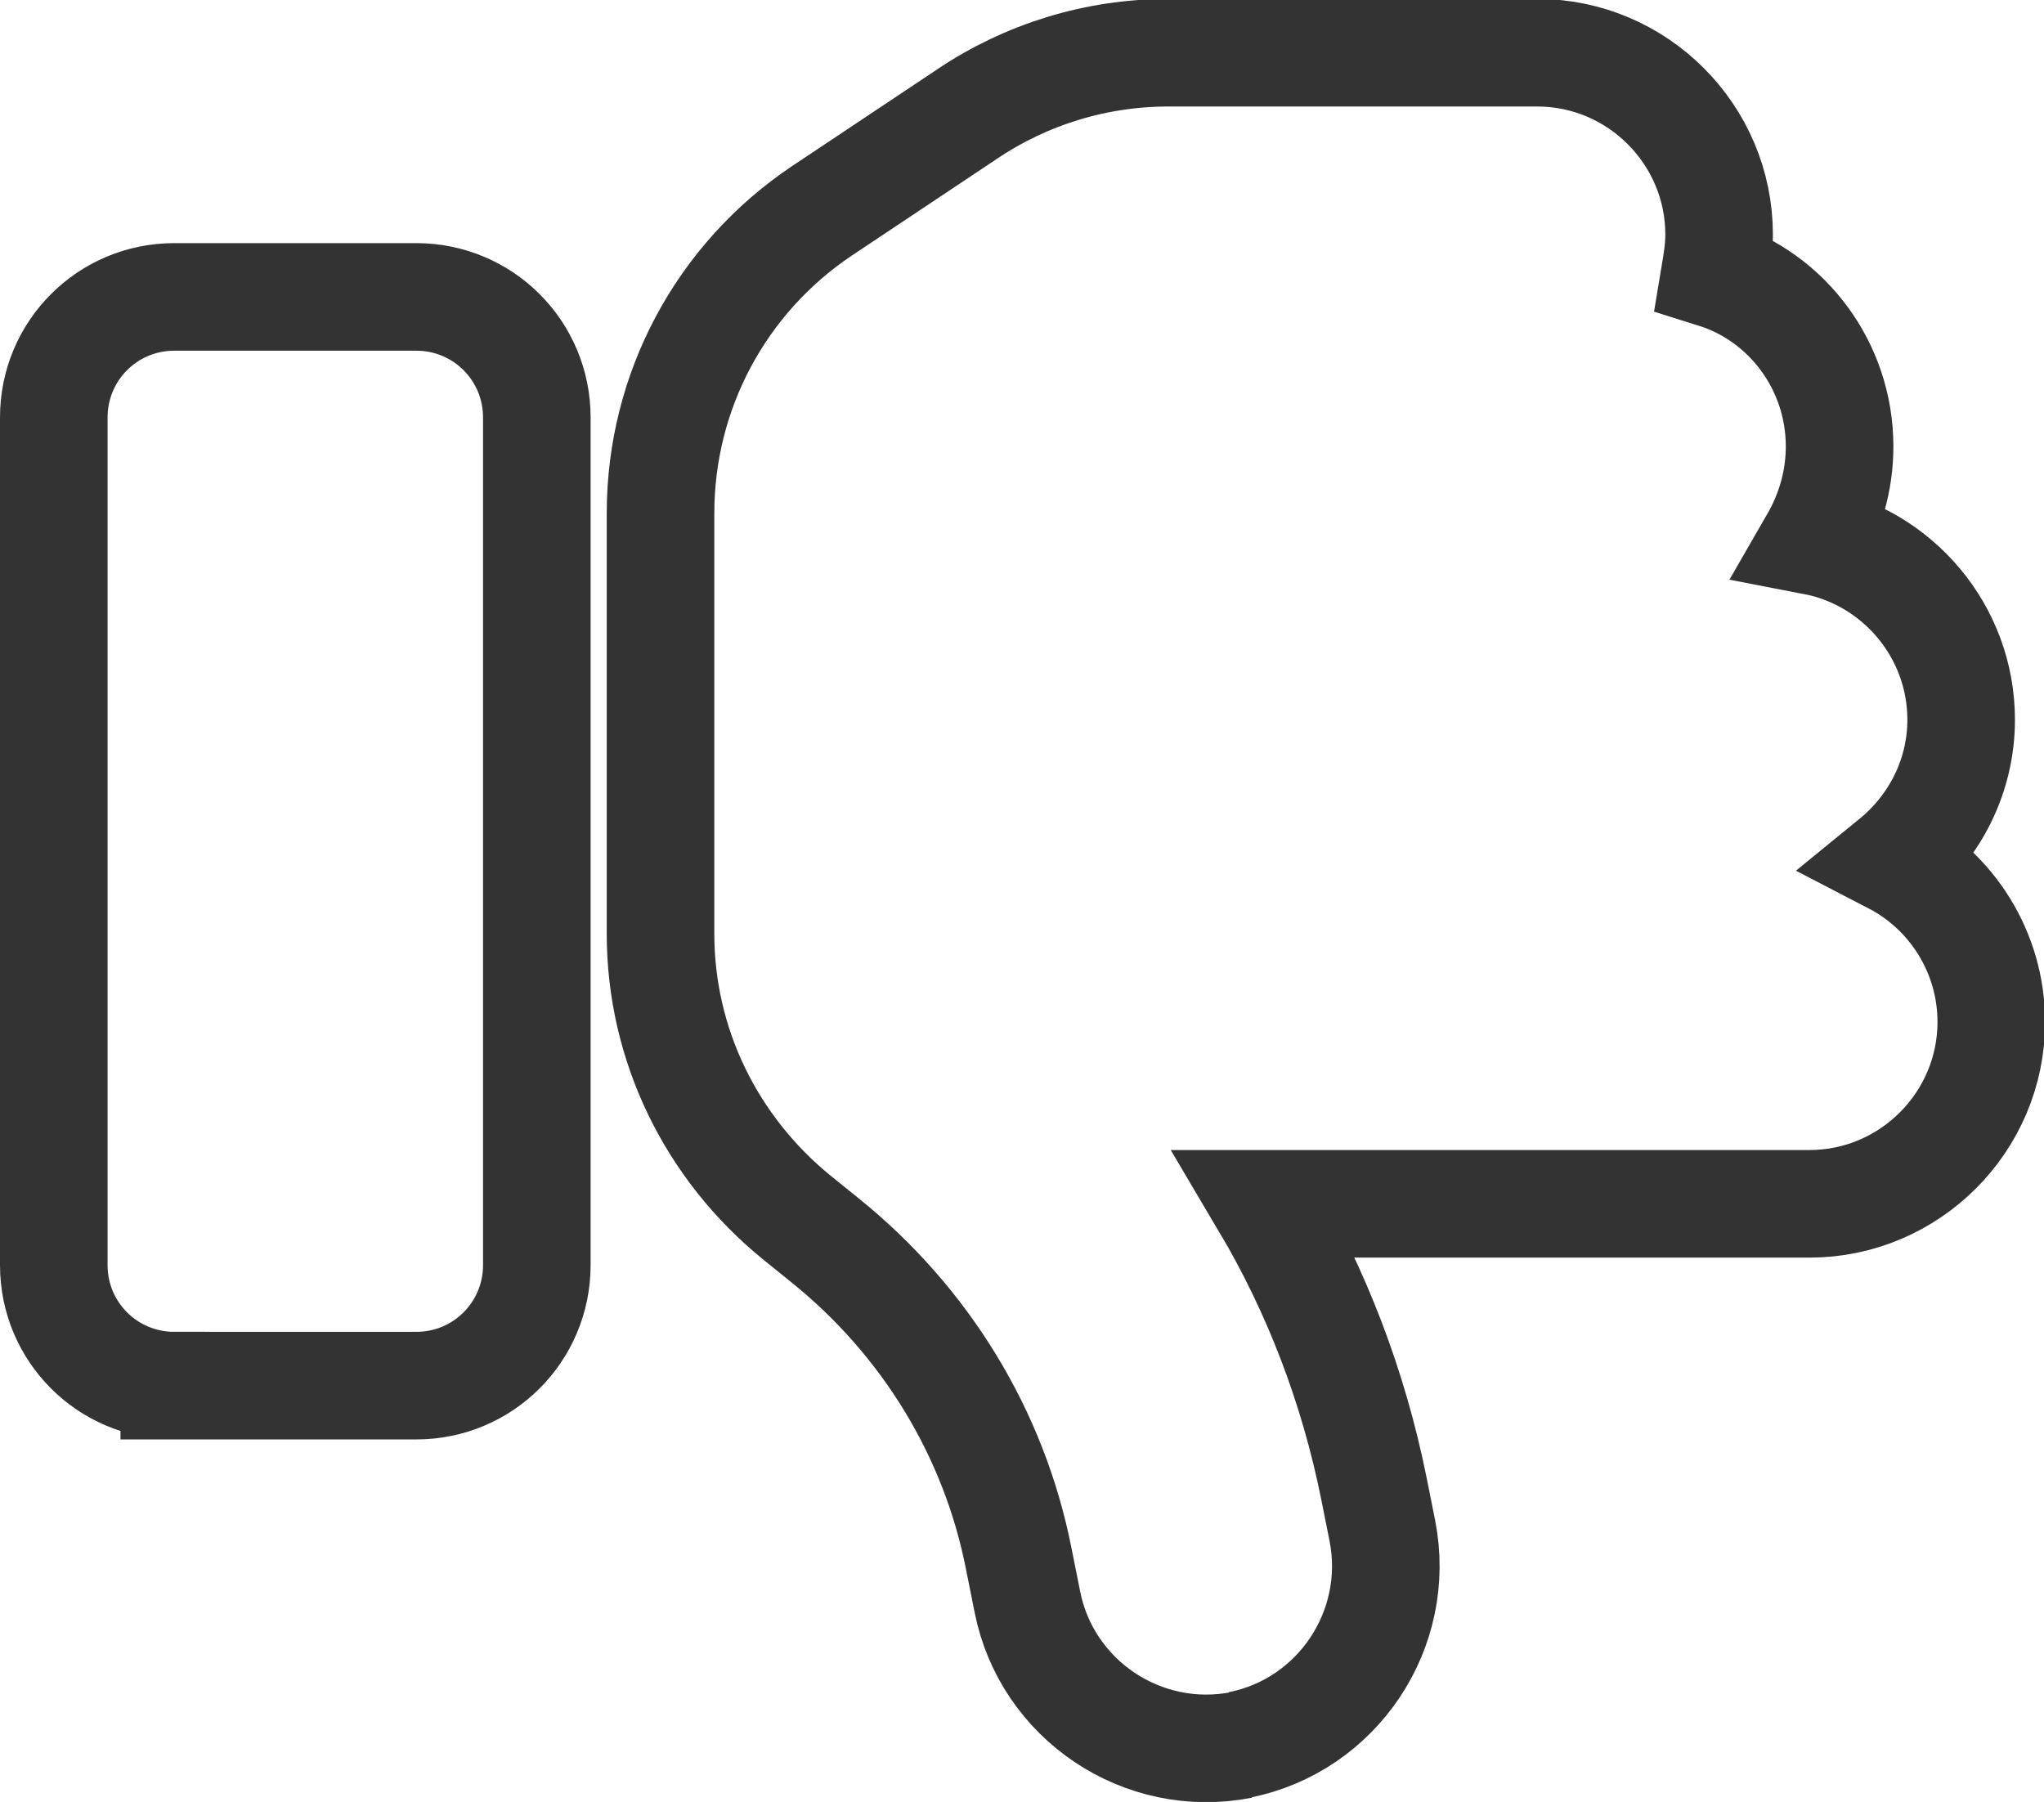 <?xml version="1.0" encoding="UTF-8"?>
<svg id="Layer_1" xmlns="http://www.w3.org/2000/svg" viewBox="0 0 19 16.75">
  <defs>
    <style>
      .cls-1 {
        fill: none;
        stroke: #333;
        stroke-miterlimit: 10;
      }
    </style>
  </defs>
  <path class="cls-1" d="M11.52,16.22c.91-.18,1.51-1.07,1.33-1.99l-.08-.4c-.19-.94-.53-1.83-1.01-2.64h5.06c.93,0,1.69-.76,1.69-1.69,0-.65-.37-1.22-.91-1.5.38-.31.63-.78.63-1.31,0-.82-.59-1.51-1.37-1.66.15-.26.24-.56.24-.88,0-.75-.49-1.39-1.16-1.6.02-.12.04-.24.04-.37,0-.93-.76-1.69-1.69-1.69h-3.43c-.67,0-1.32.2-1.87.57l-1.35.9c-.94.63-1.5,1.68-1.5,2.81v3.91c0,1.03.47,1.99,1.27,2.64l.26.21c.93.75,1.57,1.79,1.8,2.96l.08.4c.18.91,1.07,1.51,1.99,1.33ZM1.62,12.88h2.25c.62,0,1.12-.5,1.12-1.12V3.88c0-.62-.5-1.12-1.12-1.12H1.62c-.62,0-1.12.5-1.12,1.12v7.88c0,.62.5,1.12,1.12,1.12Z"/>
</svg>